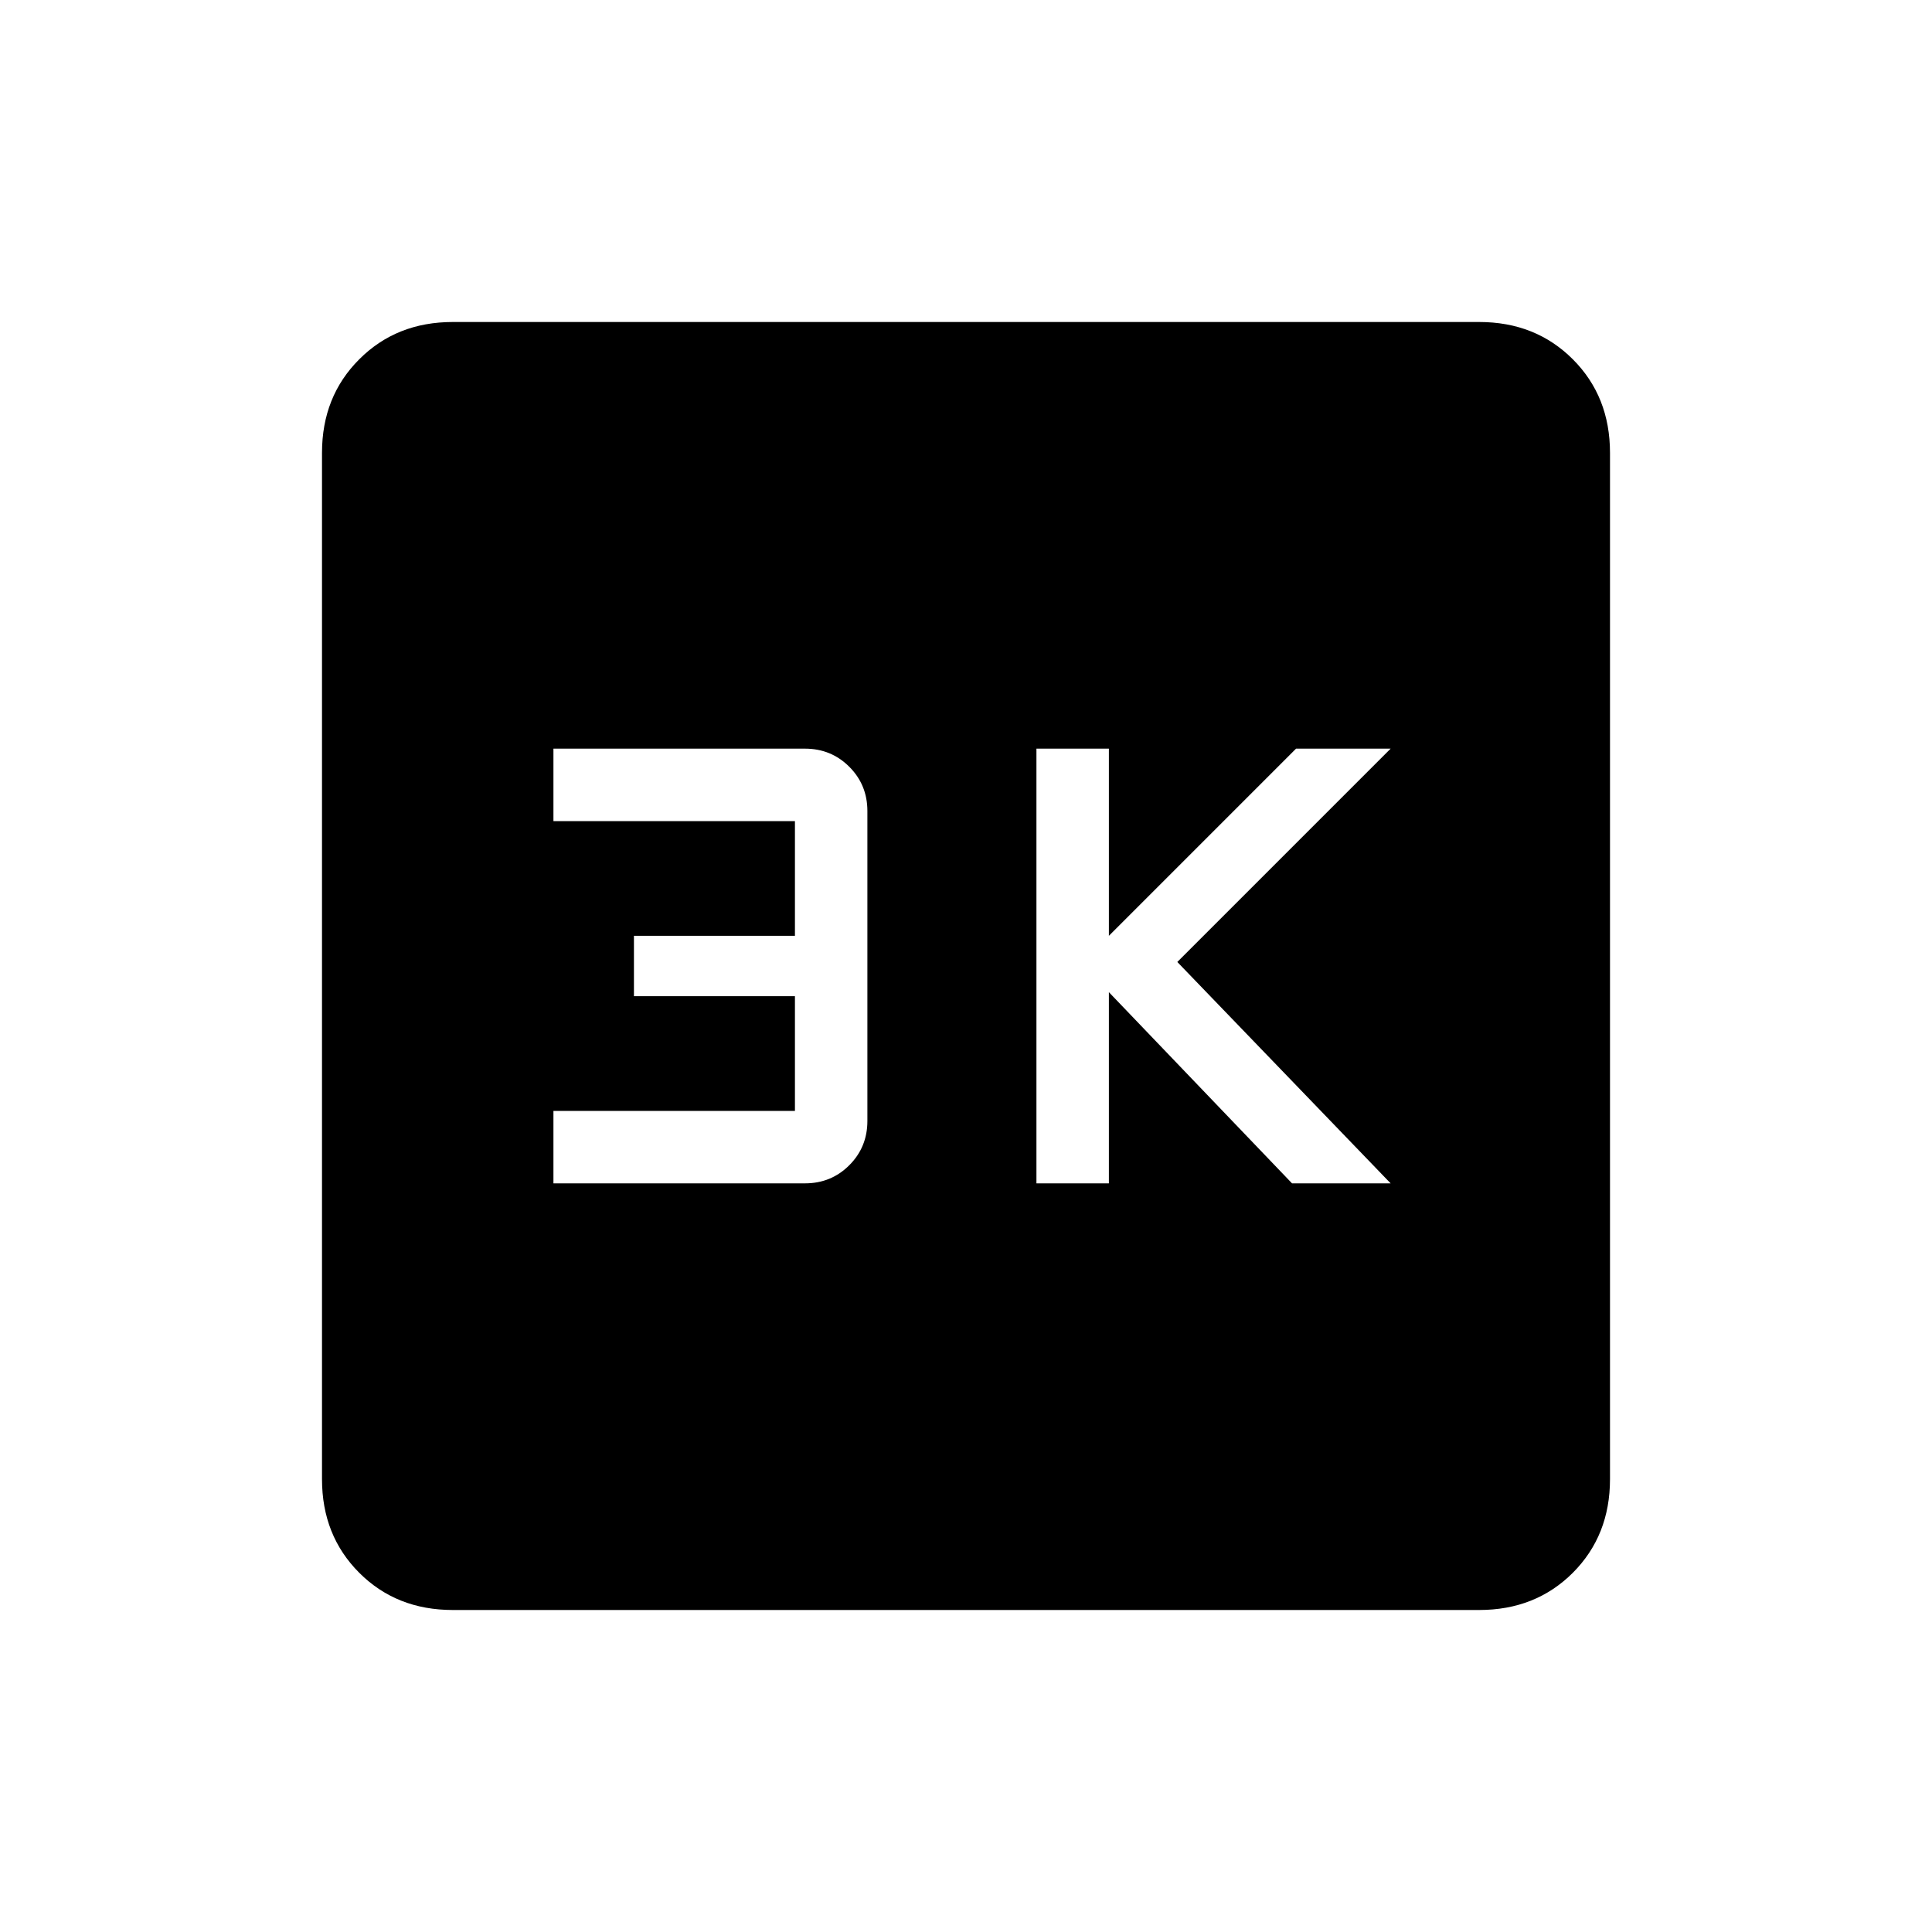 <svg xmlns="http://www.w3.org/2000/svg" height="24" width="24"><path d="M12.875 14.7H13.775V12.325L16.05 14.7H17.275L14.625 11.95L17.275 9.3H16.1L13.775 11.625V9.3H12.875ZM6.875 14.7H10Q10.325 14.7 10.55 14.475Q10.775 14.25 10.775 13.925V10.075Q10.775 9.75 10.55 9.525Q10.325 9.3 10 9.3H6.875V10.2H9.875V11.625H7.875V12.375H9.875V13.8H6.875ZM5.625 20Q4.925 20 4.463 19.538Q4 19.075 4 18.375V5.625Q4 4.925 4.463 4.463Q4.925 4 5.625 4H18.375Q19.075 4 19.538 4.463Q20 4.925 20 5.625V18.375Q20 19.075 19.538 19.538Q19.075 20 18.375 20Z"/></svg>